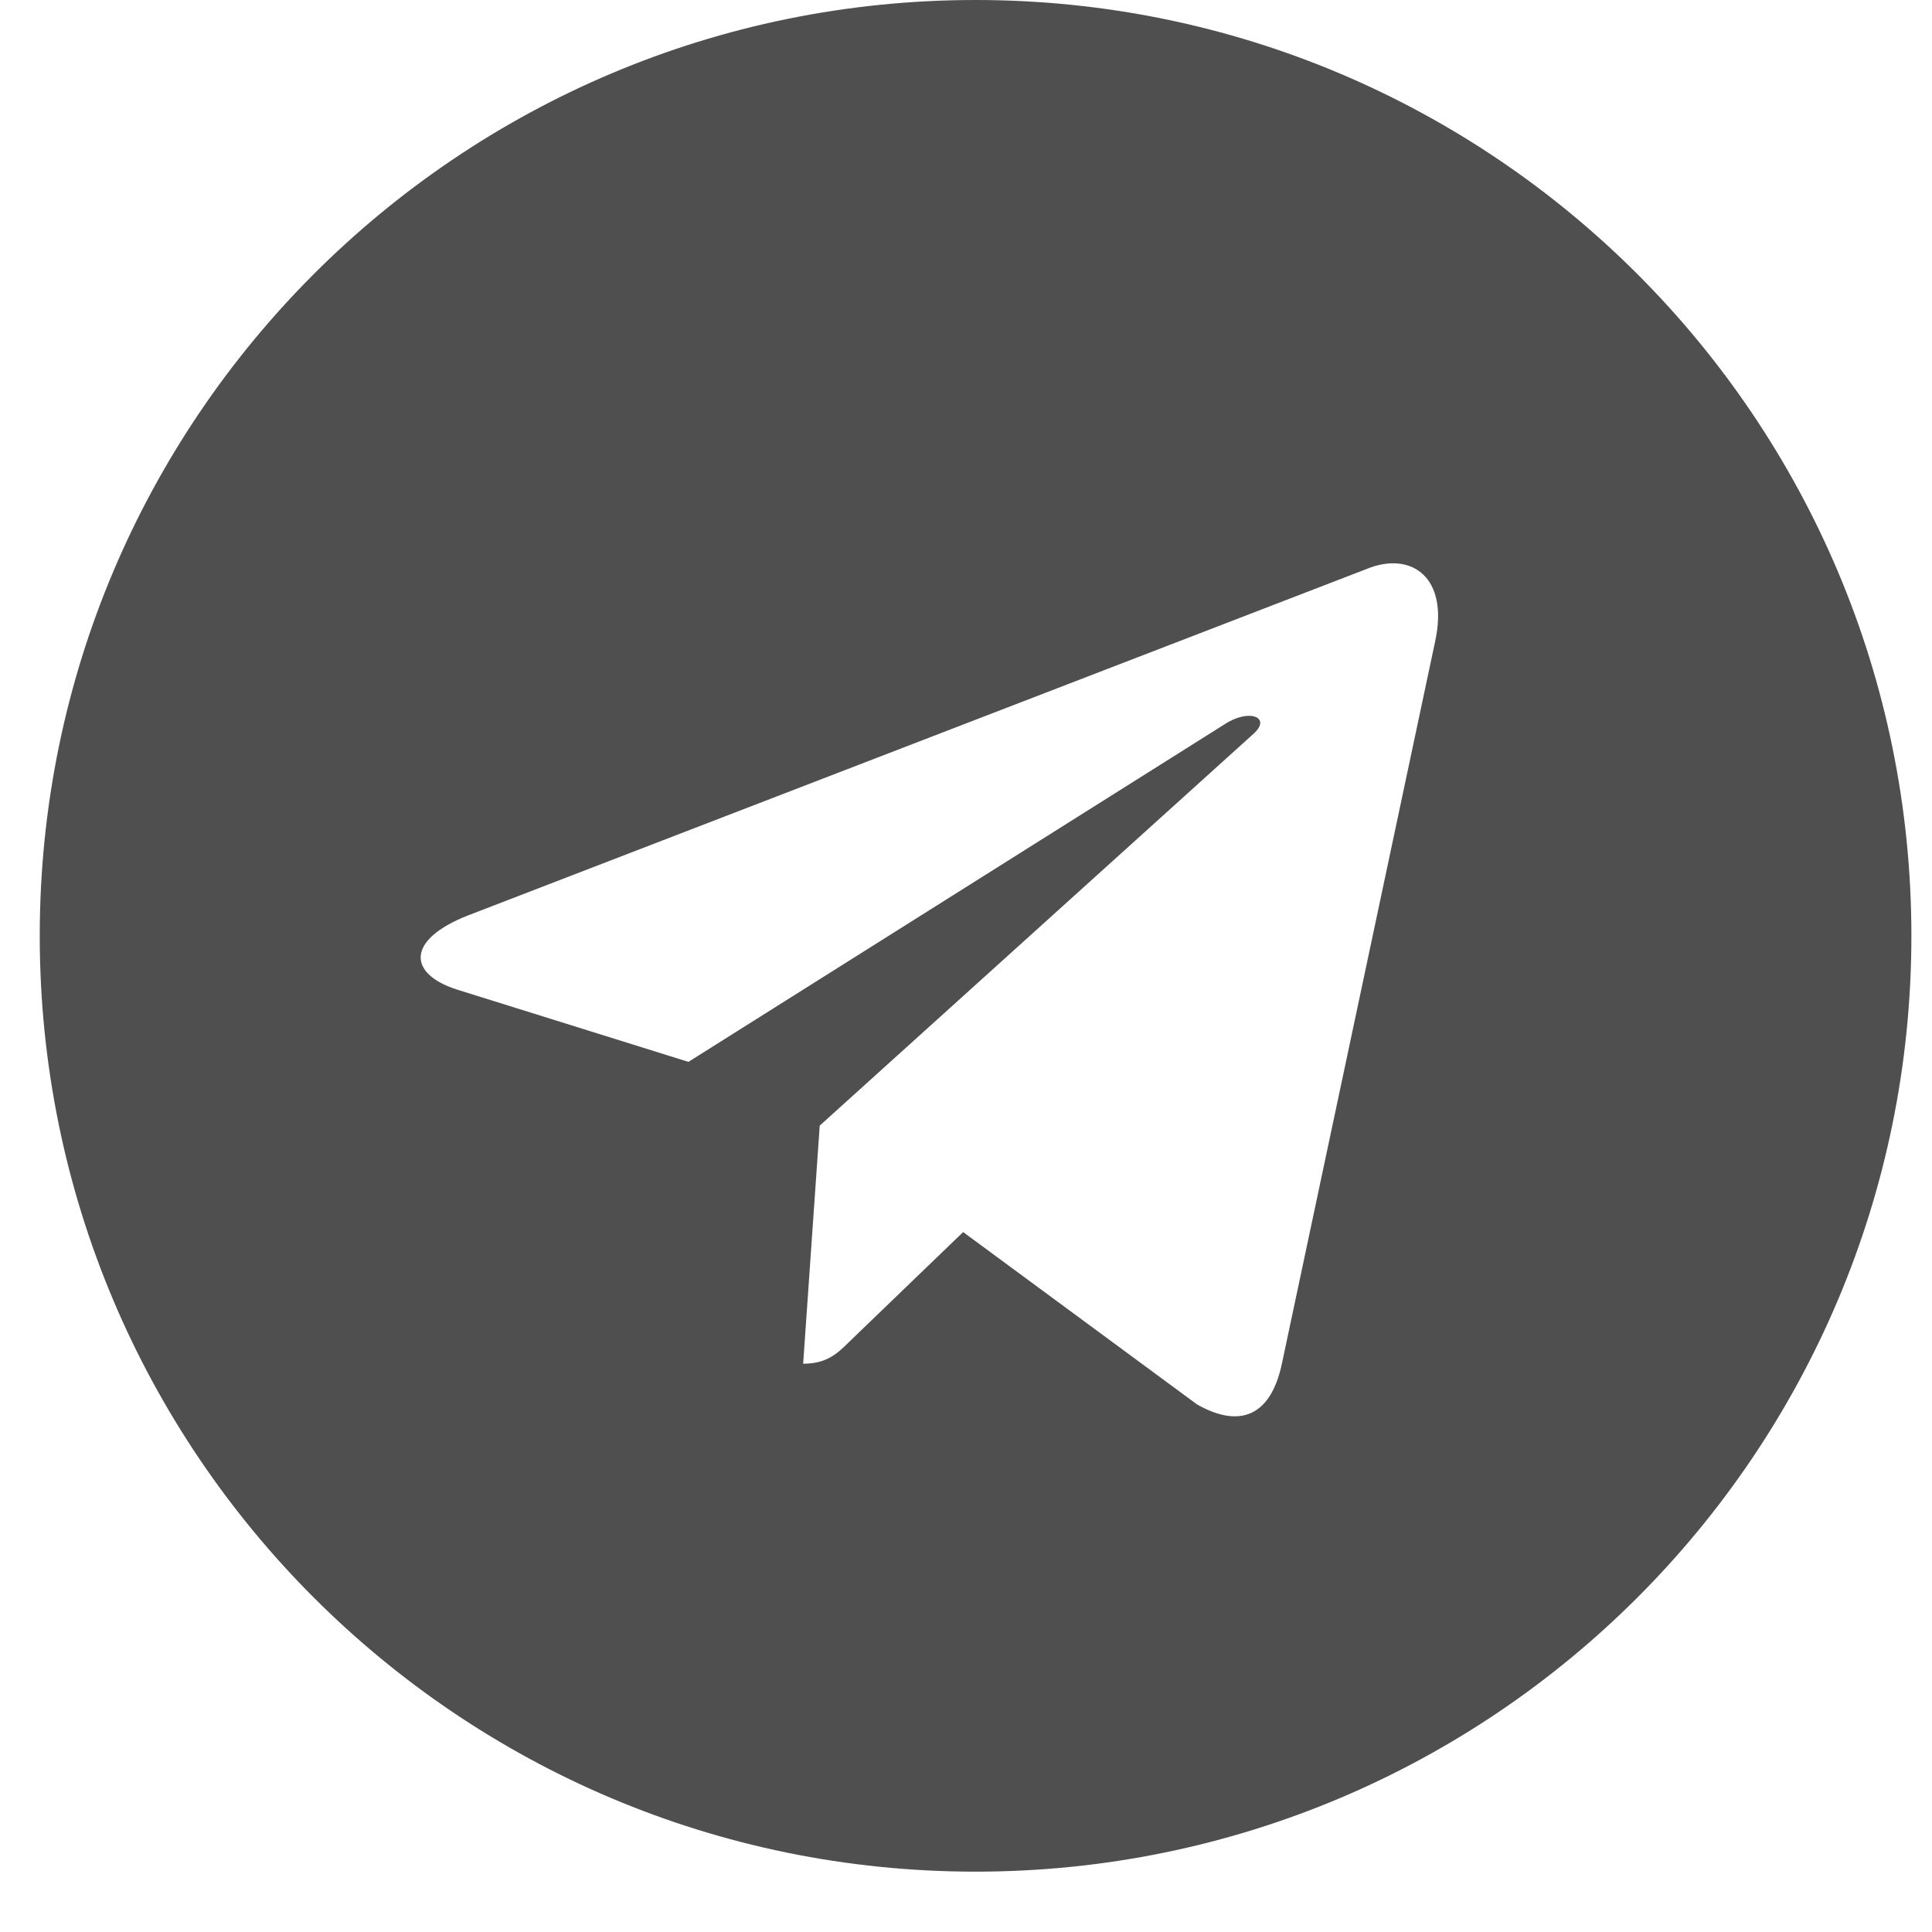 <svg width="21" height="21" viewBox="0 0 21 21" fill="none" xmlns="http://www.w3.org/2000/svg">
<path d="M10.604 0C4.985 0 0.432 4.553 0.432 10.172C0.432 15.791 4.985 20.344 10.604 20.344C16.224 20.344 20.776 15.791 20.776 10.172C20.776 4.553 16.224 0 10.604 0ZM15.6 6.969L13.931 14.835C13.808 15.393 13.476 15.528 13.012 15.266L10.469 13.392L9.243 14.573C9.107 14.708 8.992 14.823 8.73 14.823L8.91 12.235L13.623 7.978C13.828 7.797 13.578 7.695 13.307 7.875L7.483 11.542L4.973 10.758C4.427 10.586 4.415 10.213 5.088 9.95L14.895 6.169C15.35 6.005 15.748 6.279 15.6 6.969Z" fill="#4F4F4F"/>
</svg>
